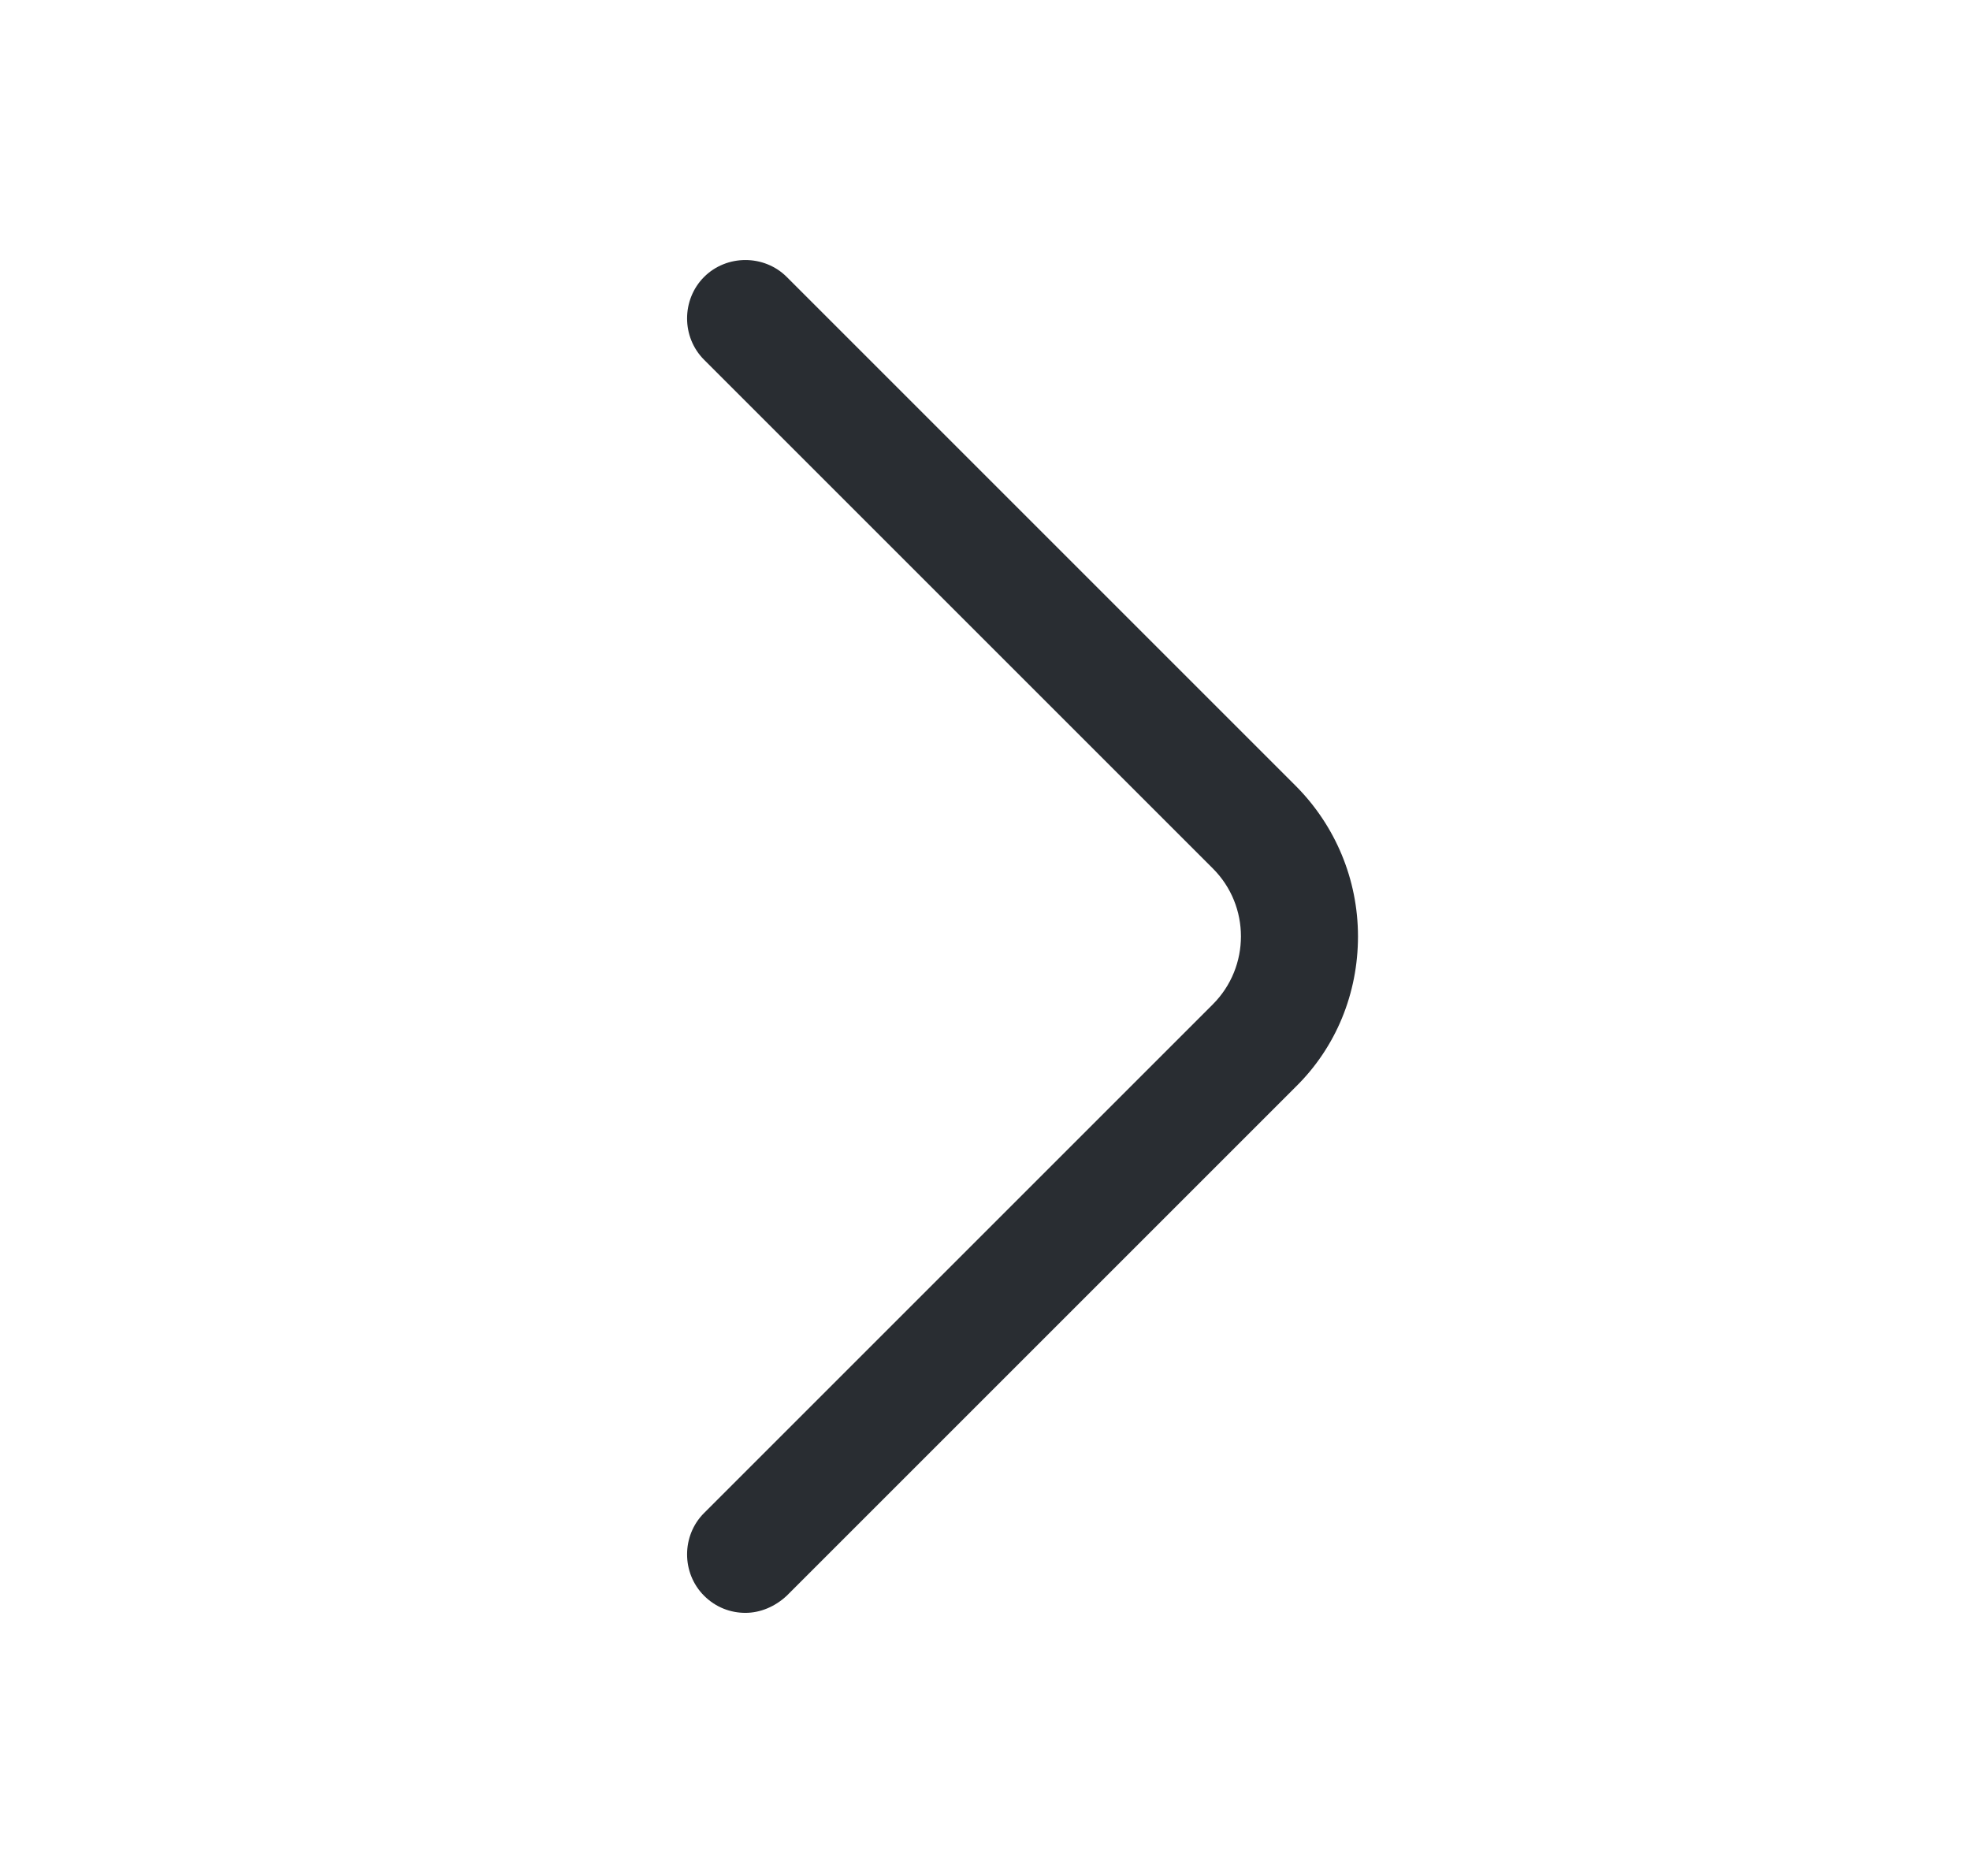 <svg width="21" height="20" viewBox="0 0 21 20" fill="none" xmlns="http://www.w3.org/2000/svg">
<path d="M7.946 17.195C7.788 17.195 7.63 17.137 7.505 17.012C7.264 16.771 7.264 16.372 7.505 16.131L12.929 10.707C13.328 10.307 13.328 9.658 12.929 9.259L7.505 3.835C7.264 3.594 7.264 3.195 7.505 2.953C7.746 2.712 8.146 2.712 8.387 2.953L13.811 8.377C14.235 8.802 14.476 9.376 14.476 9.983C14.476 10.59 14.243 11.164 13.811 11.588L8.387 17.012C8.262 17.129 8.104 17.195 7.946 17.195Z" fill="#292D32"/>
</svg>

